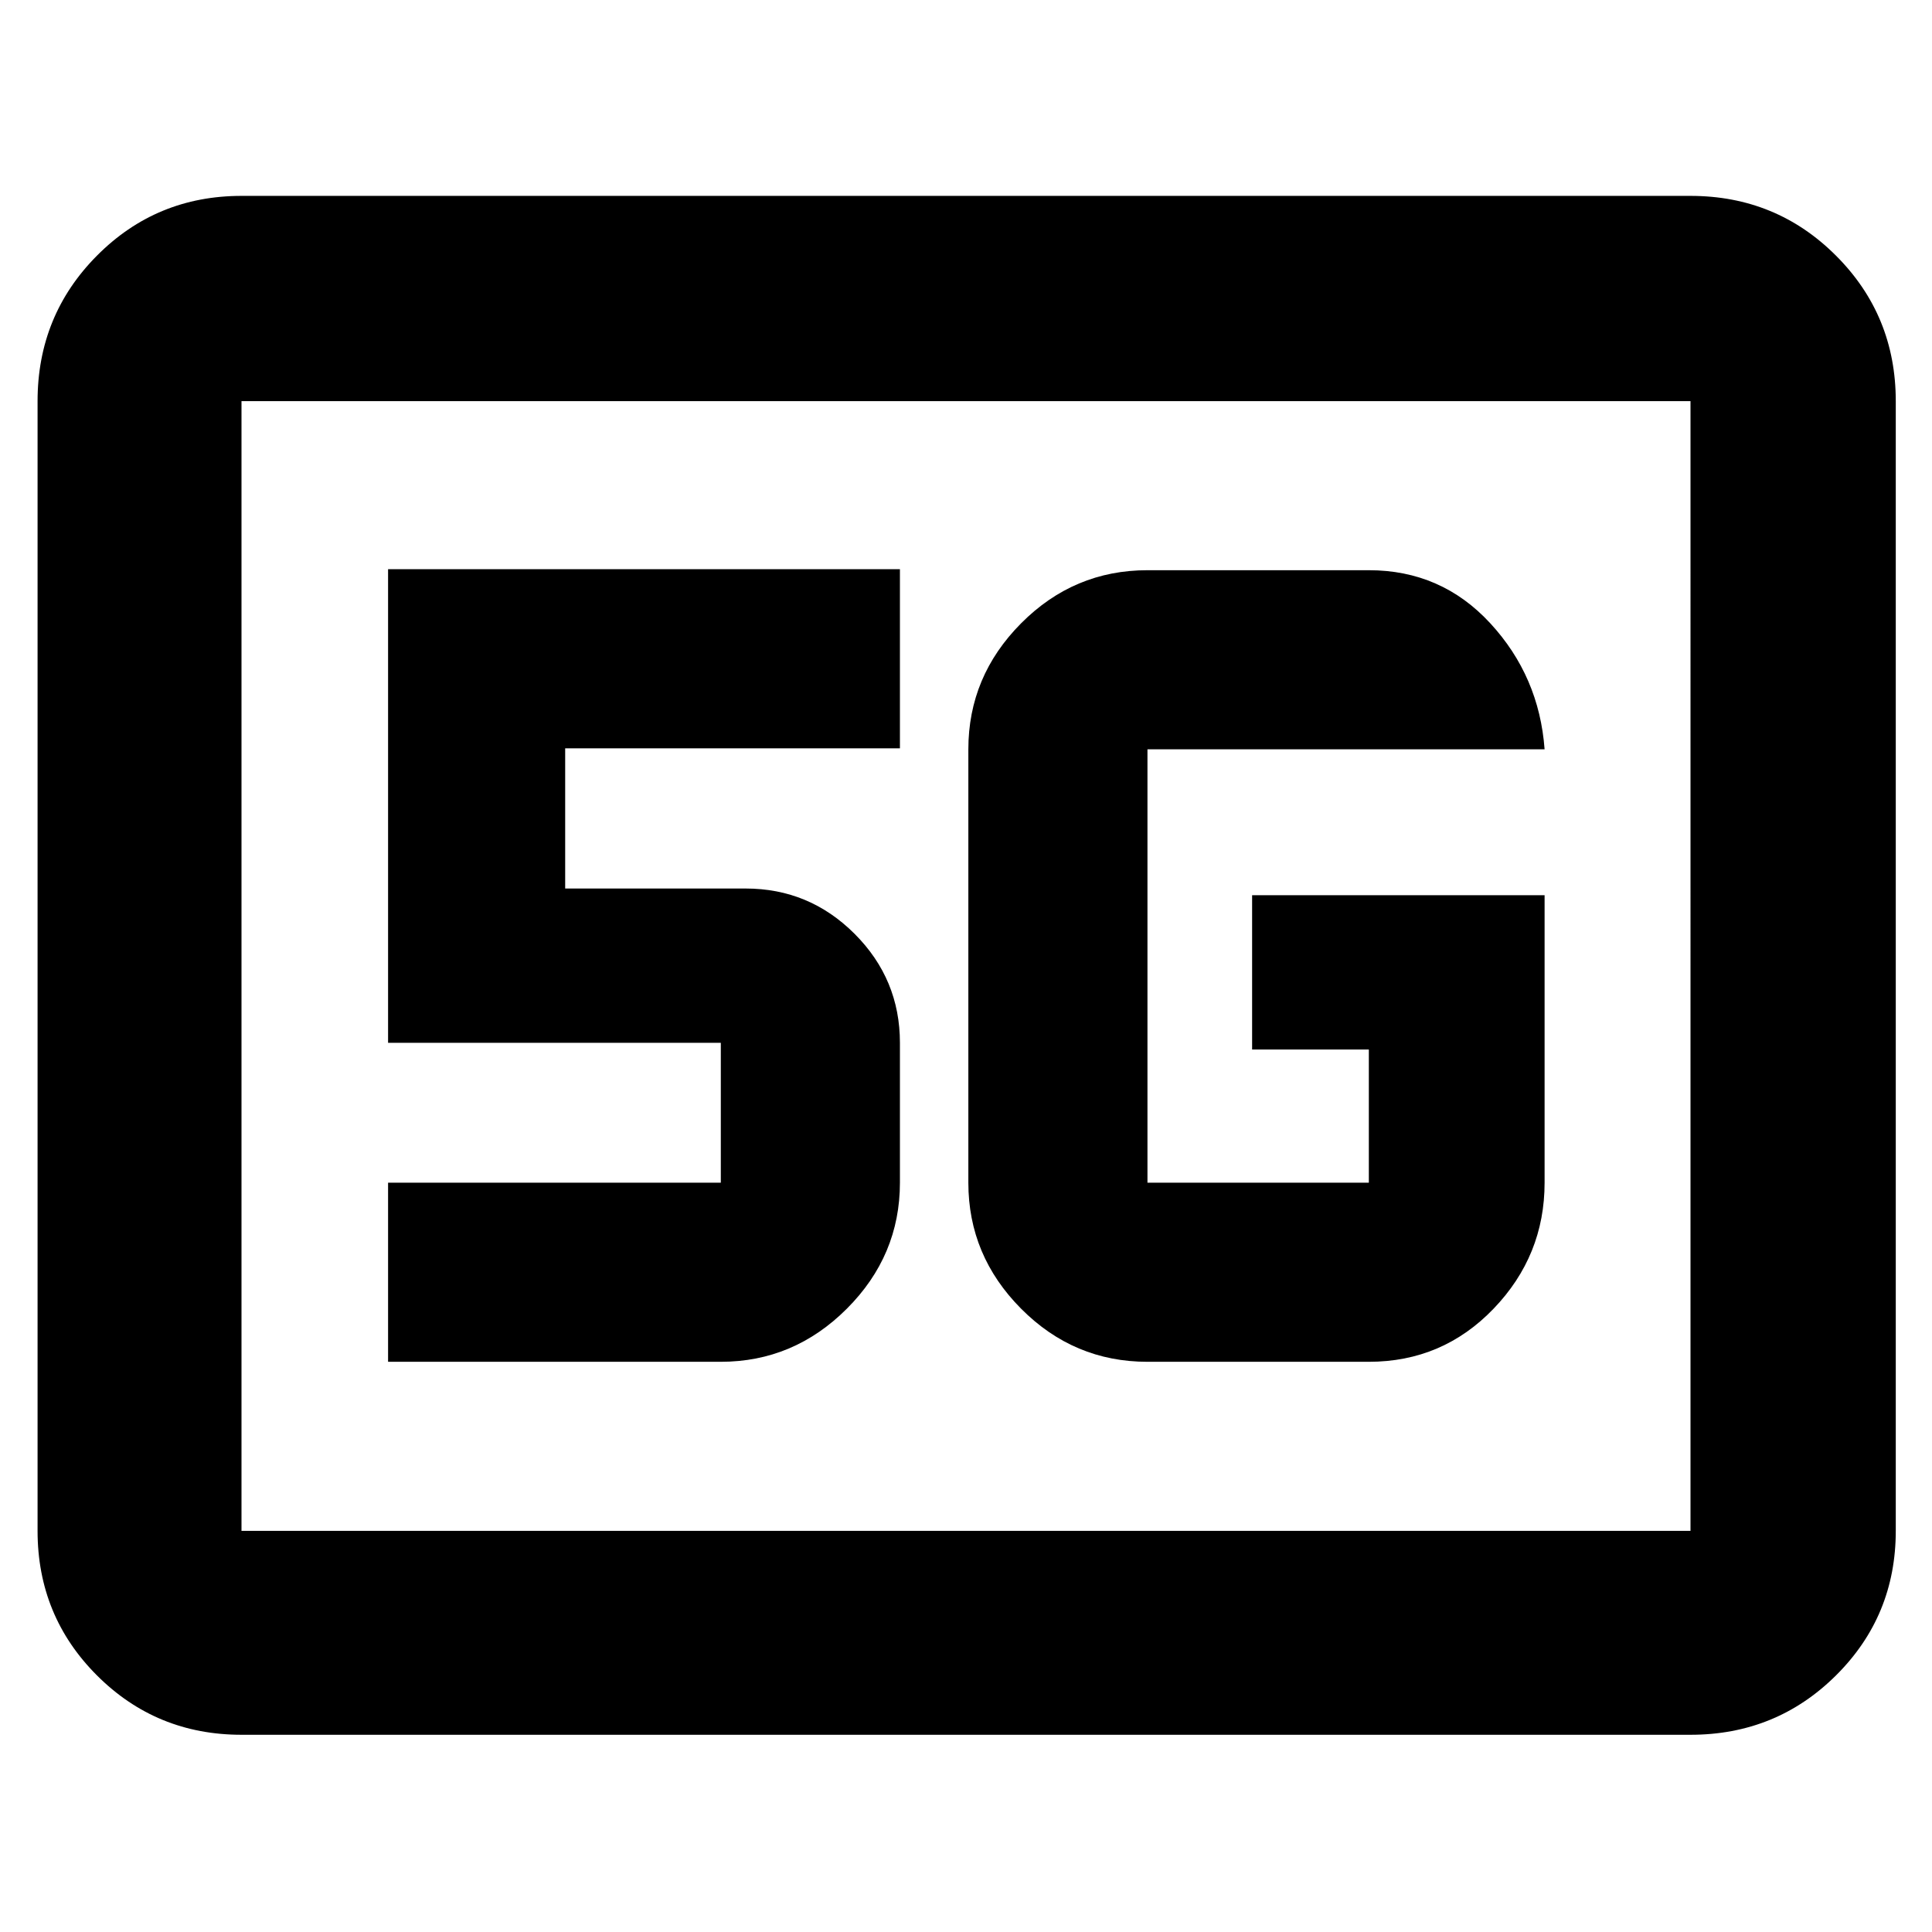 <svg xmlns="http://www.w3.org/2000/svg" height="40" viewBox="0 96 960 960" width="40"><path d="M119.999 958q-42.324 0-71.828-29.504-29.504-29.504-29.504-71.829V295.333q0-42.6 29.504-72.3 29.504-29.7 71.828-29.7h720.002q42.599 0 72.299 29.7 29.7 29.7 29.7 72.3v561.334q0 42.325-29.7 71.829Q882.6 958 840.001 958H119.999Zm0-101.333h720.002V295.333H119.999v561.334Zm0 0V295.333v561.334ZM767.5 540.833H622.167V617.5h58v66.167H570.166V468.333H767.5q-2.667-36.254-26.987-62.627-24.321-26.373-60.346-26.373H570.166q-36.558 0-62.778 26.377-26.221 26.377-26.221 62.623v215.334q0 36.246 26.221 62.623 26.22 26.377 62.778 26.377h110.001q36.625 0 61.979-26.377t25.354-62.623V540.833ZM192.833 772.667h165.334q36.246 0 62.623-26.377 26.377-26.377 26.377-62.623v-69.501q0-31.624-22.521-54.145Q402.125 537.5 370.5 537.5h-89.667v-69.667h166.334v-89H192.833v235.333h165.334v69.501H192.833v89Z"/></svg>
